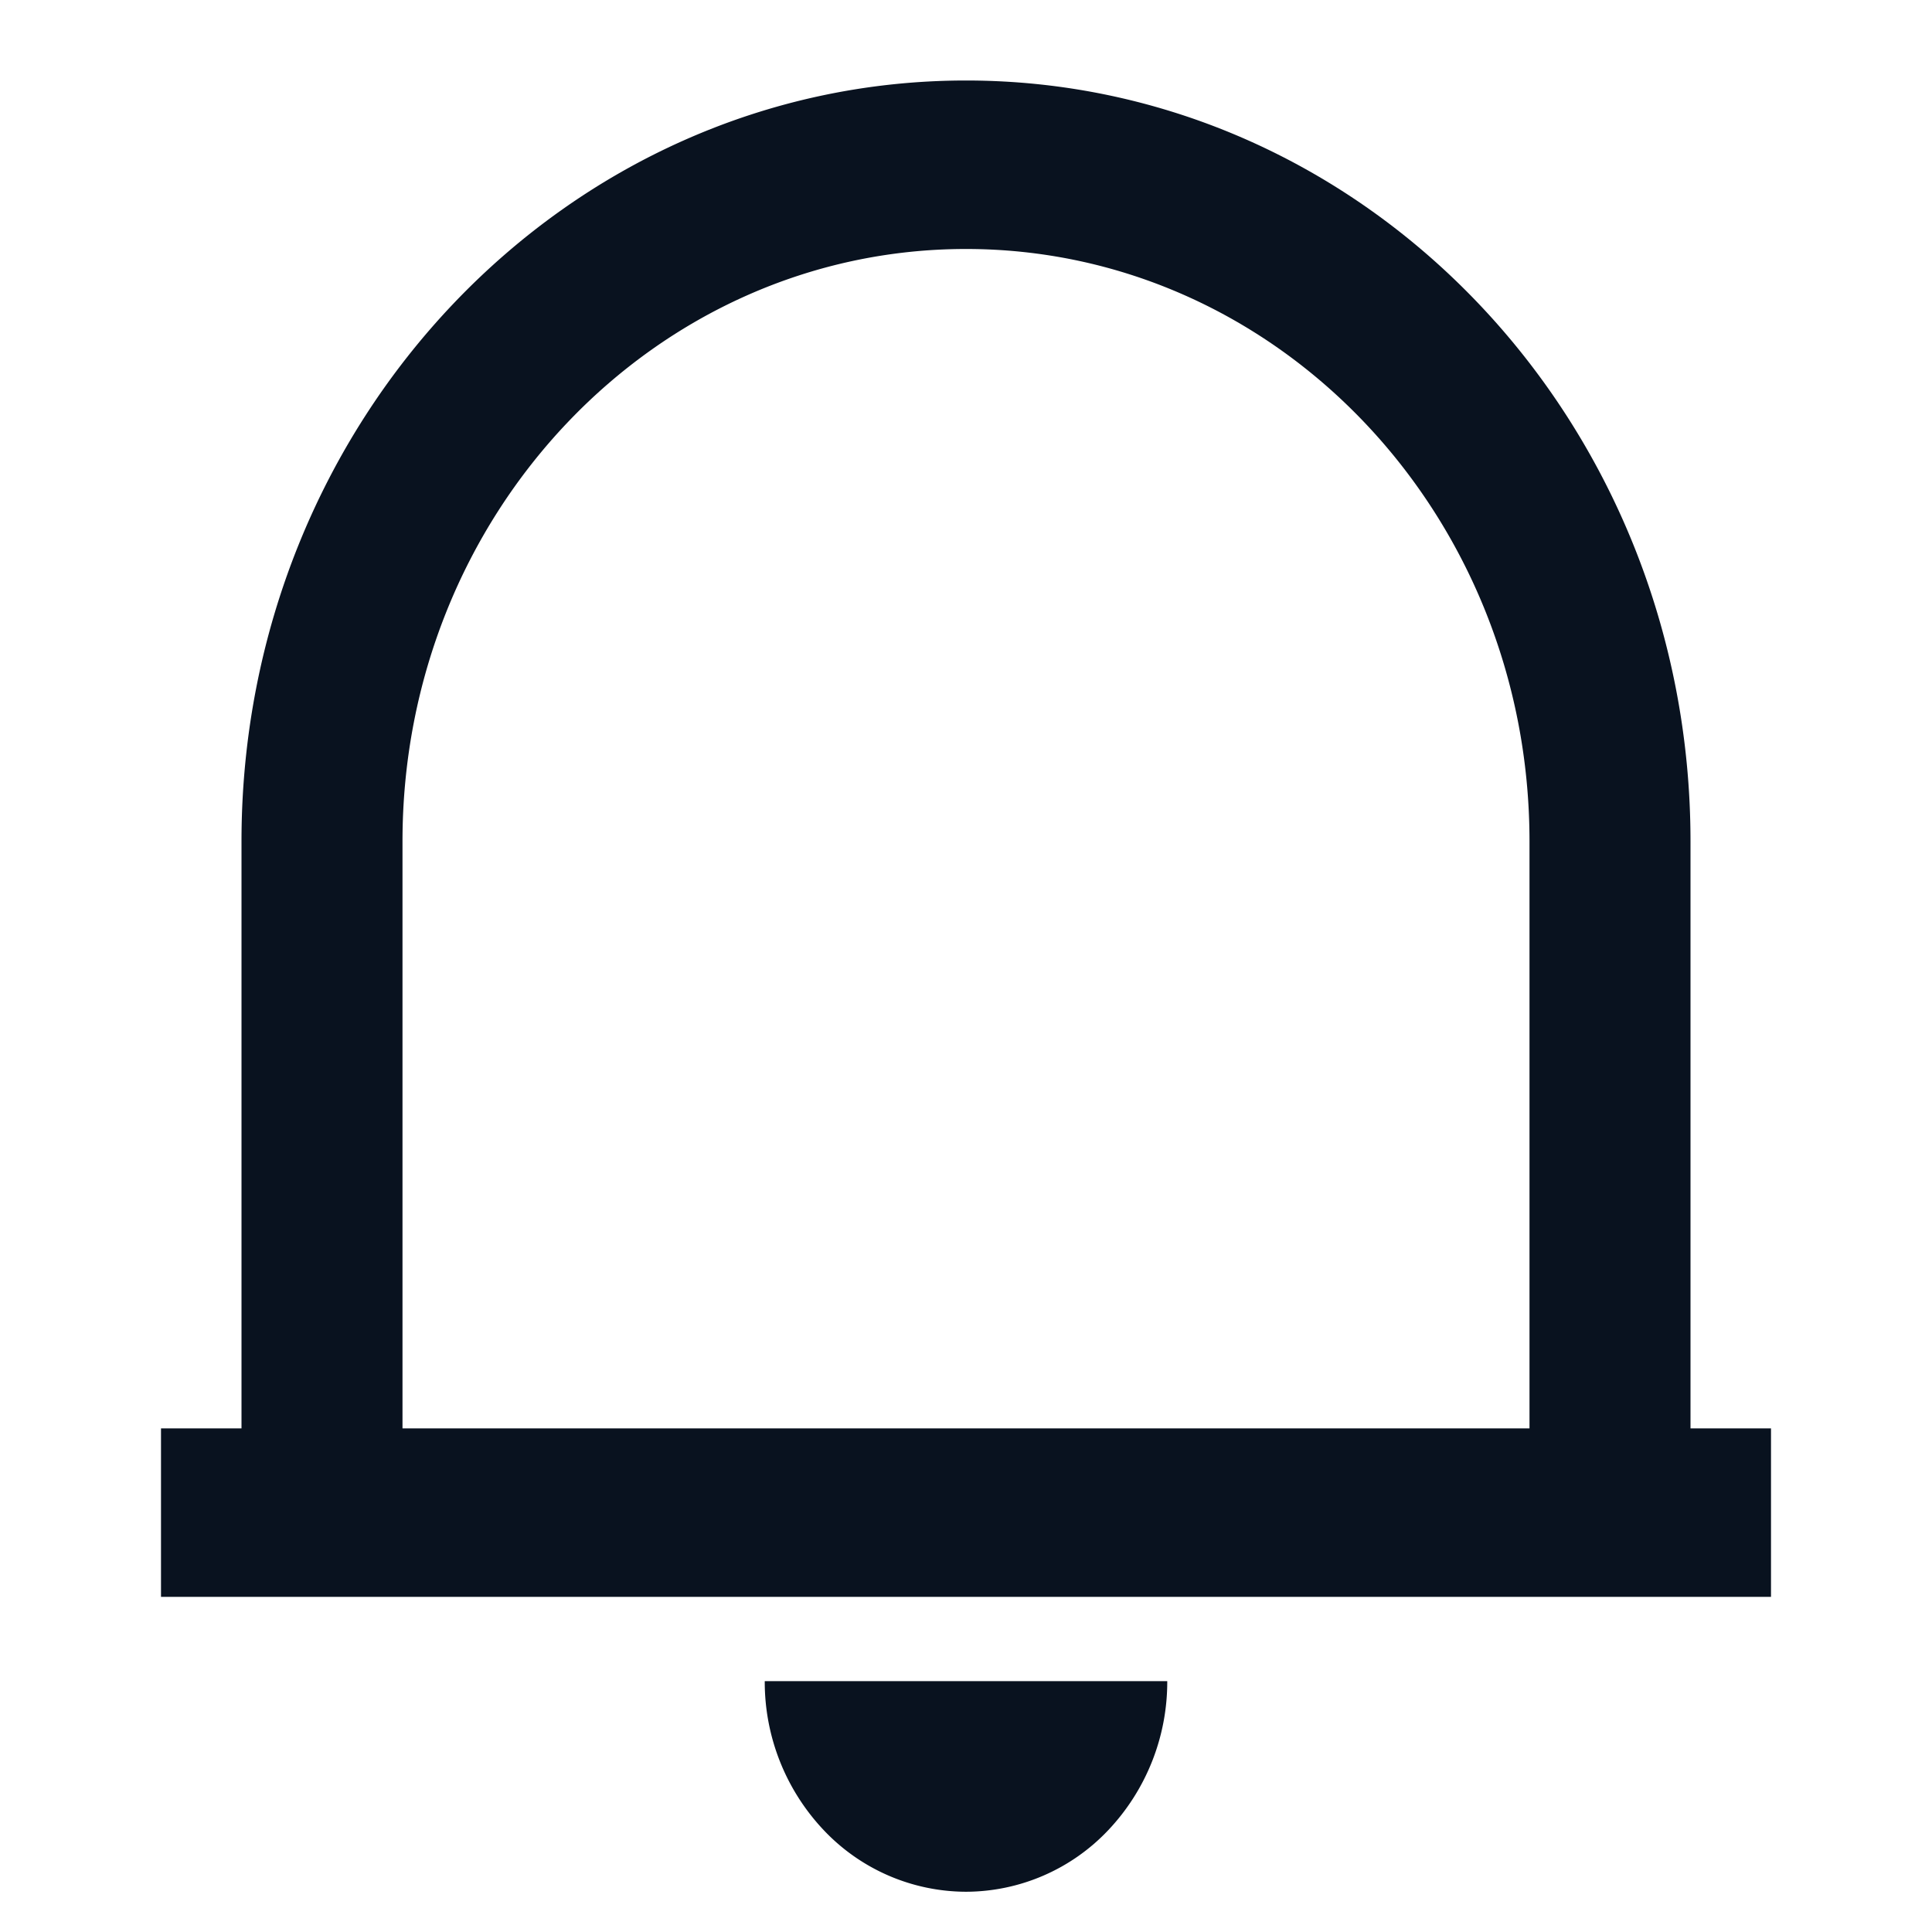<svg xmlns="http://www.w3.org/2000/svg" width="24" height="24" fill="none"><path fill="#09121F" d="M22 19.837H2v-2.093h1v-7.293C3 5.231 7.03 1 12 1s9 4.231 9 9.451v7.293h1zM5 17.744h14v-7.293c0-4.064-3.134-7.358-7-7.358s-7 3.294-7 7.358zm4.5 3.14h5a2.68 2.68 0 0 1-.732 1.85A2.44 2.44 0 0 1 12 23.5a2.44 2.44 0 0 1-1.768-.766 2.68 2.68 0 0 1-.732-1.85"/></svg>